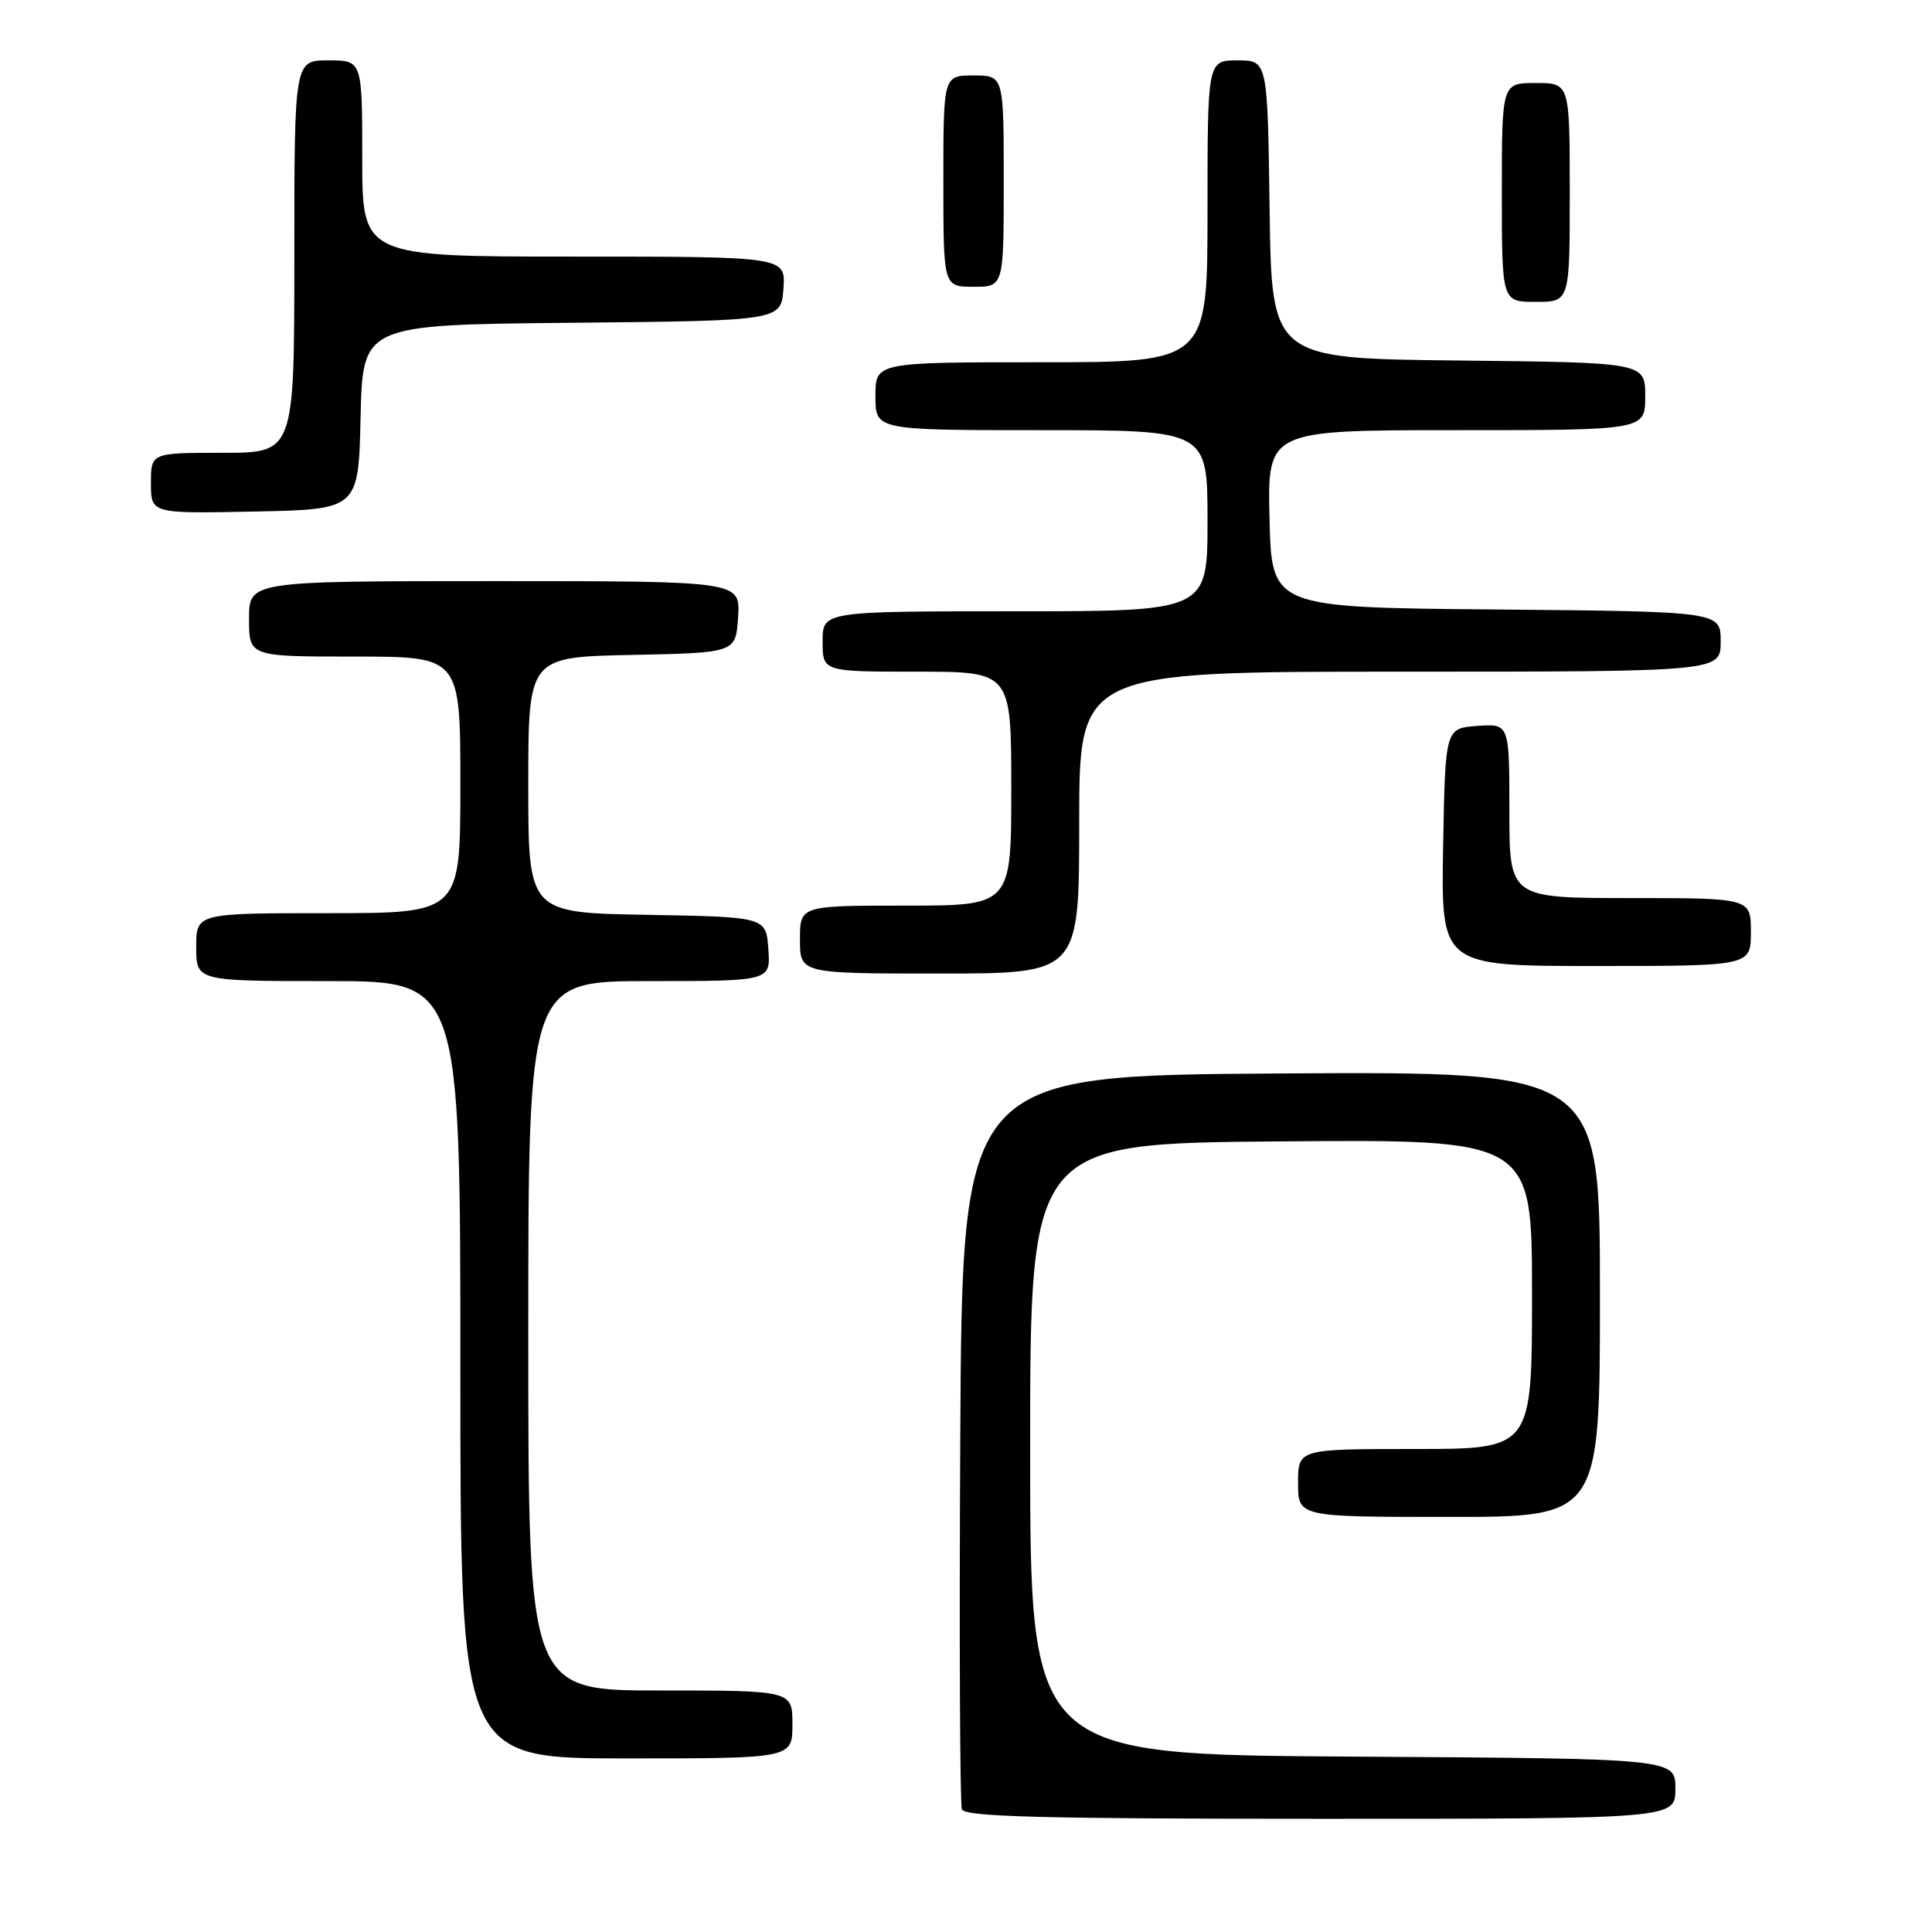 <?xml version="1.0" encoding="UTF-8" standalone="no"?>
<!DOCTYPE svg PUBLIC "-//W3C//DTD SVG 1.1//EN" "http://www.w3.org/Graphics/SVG/1.1/DTD/svg11.dtd" >
<svg xmlns="http://www.w3.org/2000/svg" xmlns:xlink="http://www.w3.org/1999/xlink" version="1.1" viewBox="0 0 256 256">
 <g >
 <path fill="currentColor"
d=" M 222.00 237.01 C 222.00 233.02 222.00 233.02 179.25 232.76 C 136.50 232.50 136.50 232.50 136.50 192.00 C 136.50 151.50 136.50 151.50 169.75 151.24 C 203.00 150.97 203.00 150.97 203.00 171.49 C 203.00 192.00 203.00 192.00 187.50 192.00 C 172.00 192.00 172.00 192.00 172.00 196.50 C 172.00 201.00 172.00 201.00 192.00 201.00 C 212.00 201.00 212.00 201.00 212.00 171.49 C 212.00 141.98 212.00 141.98 169.75 142.24 C 127.50 142.50 127.50 142.50 127.24 190.50 C 127.10 216.90 127.19 239.06 127.46 239.75 C 127.83 240.73 138.27 241.00 174.97 241.00 C 222.00 241.00 222.00 241.00 222.00 237.01 Z  M 105.00 228.50 C 105.00 224.00 105.00 224.00 87.50 224.00 C 70.00 224.00 70.00 224.00 70.00 177.00 C 70.00 130.00 70.00 130.00 86.06 130.00 C 102.11 130.00 102.11 130.00 101.81 125.75 C 101.50 121.50 101.50 121.50 85.75 121.22 C 70.00 120.95 70.00 120.95 70.00 104.00 C 70.00 87.06 70.00 87.06 83.75 86.78 C 97.50 86.50 97.50 86.50 97.80 81.75 C 98.11 77.00 98.11 77.00 65.55 77.00 C 33.00 77.00 33.00 77.00 33.00 82.00 C 33.00 87.00 33.00 87.00 47.00 87.00 C 61.00 87.00 61.00 87.00 61.00 104.00 C 61.00 121.00 61.00 121.00 43.50 121.00 C 26.00 121.00 26.00 121.00 26.00 125.50 C 26.00 130.00 26.00 130.00 43.50 130.00 C 61.00 130.00 61.00 130.00 61.00 181.50 C 61.00 233.00 61.00 233.00 83.00 233.00 C 105.00 233.00 105.00 233.00 105.00 228.50 Z  M 143.00 109.00 C 143.00 89.00 143.00 89.00 185.50 89.00 C 228.00 89.00 228.00 89.00 228.00 85.01 C 228.00 81.03 228.00 81.03 198.25 80.76 C 168.50 80.50 168.50 80.50 168.22 68.75 C 167.94 57.00 167.94 57.00 192.97 57.00 C 218.00 57.00 218.00 57.00 218.00 52.52 C 218.00 48.03 218.00 48.03 193.25 47.77 C 168.50 47.50 168.50 47.50 168.23 27.75 C 167.96 8.00 167.96 8.00 163.98 8.00 C 160.00 8.00 160.00 8.00 160.00 28.00 C 160.00 48.00 160.00 48.00 138.00 48.00 C 116.00 48.00 116.00 48.00 116.00 52.50 C 116.00 57.00 116.00 57.00 138.00 57.00 C 160.00 57.00 160.00 57.00 160.00 69.00 C 160.00 81.00 160.00 81.00 134.50 81.00 C 109.00 81.00 109.00 81.00 109.00 85.00 C 109.00 89.00 109.00 89.00 121.50 89.00 C 134.00 89.00 134.00 89.00 134.00 104.50 C 134.00 120.00 134.00 120.00 120.00 120.00 C 106.00 120.00 106.00 120.00 106.00 124.50 C 106.00 129.00 106.00 129.00 124.50 129.00 C 143.00 129.00 143.00 129.00 143.00 109.00 Z  M 232.00 123.50 C 232.00 119.00 232.00 119.00 216.00 119.00 C 200.00 119.00 200.00 119.00 200.00 107.44 C 200.00 95.89 200.00 95.89 195.75 96.19 C 191.50 96.50 191.50 96.50 191.22 112.25 C 190.95 128.00 190.95 128.00 211.47 128.00 C 232.00 128.00 232.00 128.00 232.00 123.50 Z  M 47.78 55.27 C 48.06 43.03 48.06 43.03 75.78 42.77 C 103.50 42.50 103.50 42.50 103.81 38.25 C 104.11 34.00 104.11 34.00 76.06 34.00 C 48.00 34.00 48.00 34.00 48.00 21.00 C 48.00 8.00 48.00 8.00 43.50 8.00 C 39.00 8.00 39.00 8.00 39.00 34.00 C 39.00 60.00 39.00 60.00 29.50 60.00 C 20.00 60.00 20.00 60.00 20.00 64.03 C 20.00 68.06 20.00 68.06 33.75 67.78 C 47.50 67.50 47.50 67.50 47.78 55.27 Z  M 208.00 25.50 C 208.00 11.00 208.00 11.00 203.50 11.00 C 199.00 11.00 199.00 11.00 199.00 25.50 C 199.00 40.00 199.00 40.00 203.50 40.00 C 208.00 40.00 208.00 40.00 208.00 25.50 Z  M 133.00 24.00 C 133.00 10.00 133.00 10.00 129.00 10.00 C 125.00 10.00 125.00 10.00 125.00 24.00 C 125.00 38.00 125.00 38.00 129.00 38.00 C 133.00 38.00 133.00 38.00 133.00 24.00 Z "/>
</g>
</svg>
